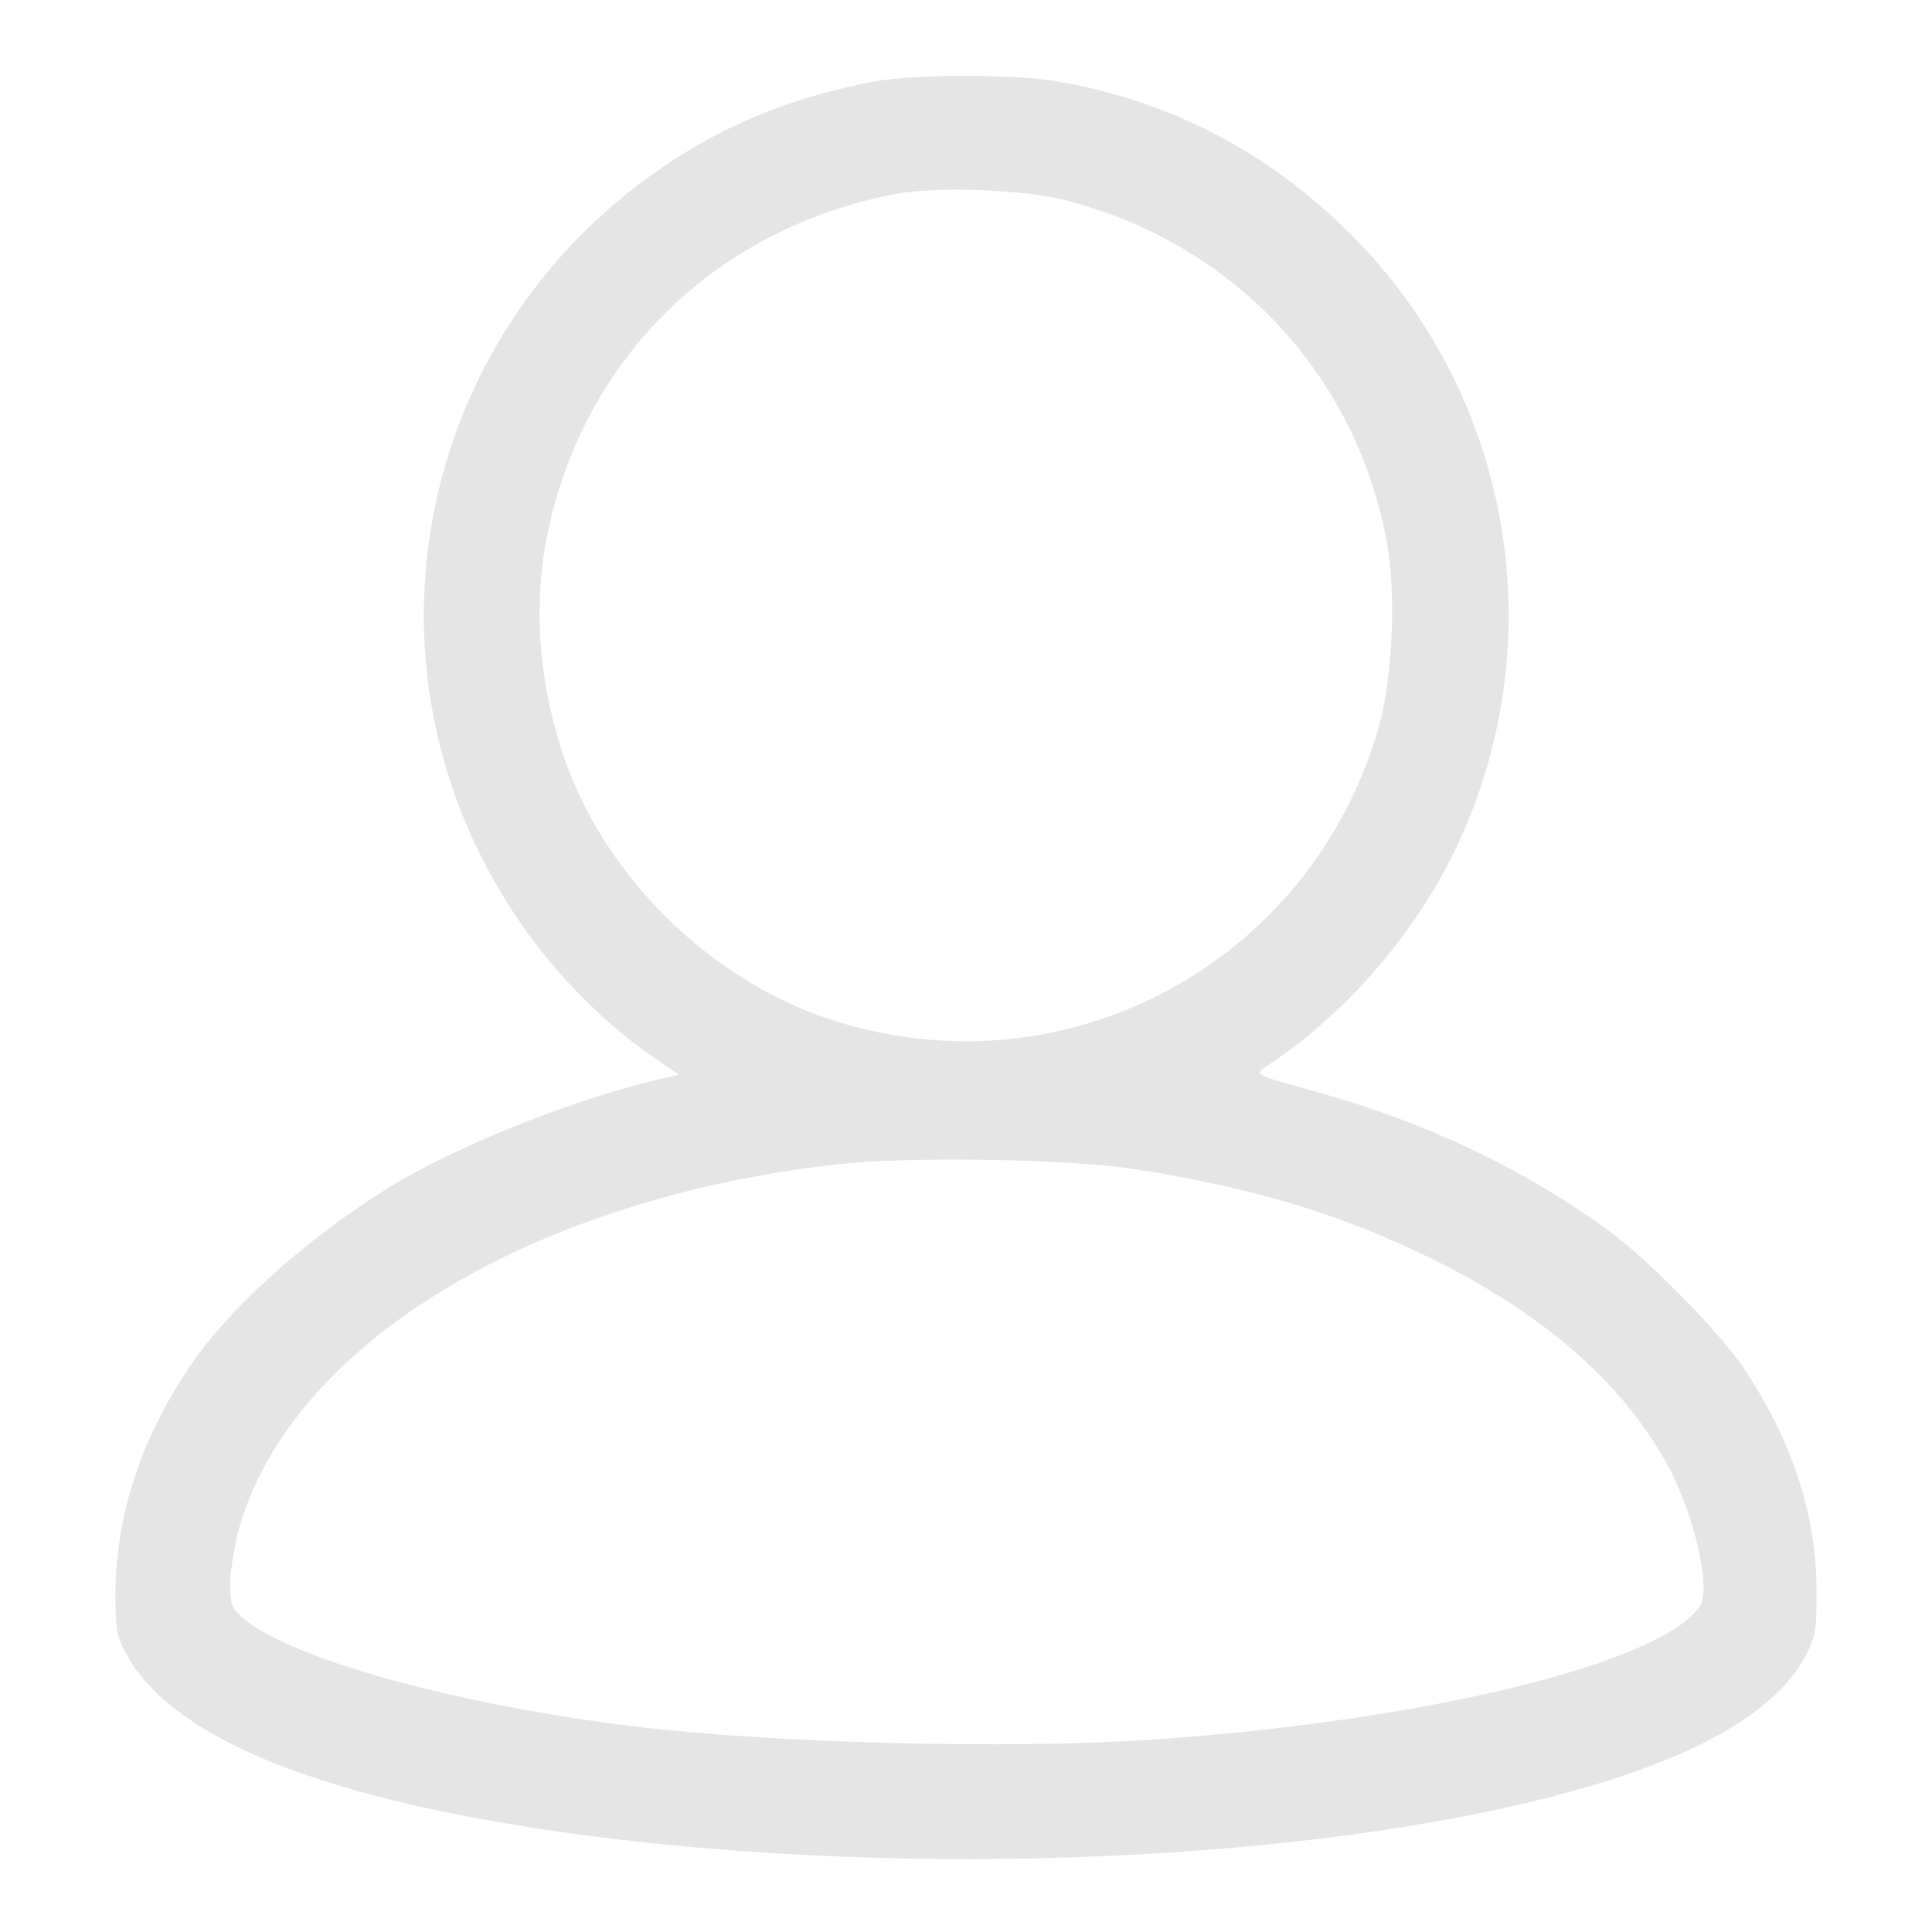 <?xml version="1.0" standalone="no"?>
<!DOCTYPE svg PUBLIC "-//W3C//DTD SVG 20010904//EN"
 "http://www.w3.org/TR/2001/REC-SVG-20010904/DTD/svg10.dtd">
<svg version="1.0" xmlns="http://www.w3.org/2000/svg"
 width="512pt" height="512pt" viewBox="0 0 512 512"
 preserveAspectRatio="xMidYMid meet">
<g transform="translate(0,512) scale(0.1,-0.1)"
fill="#E5E5E5" stroke="none">
<path d="M2323 4905 c-175 -32 -331 -88 -468 -166 -730 -419 -953 -1346 -490
-2044 98 -148 238 -291 377 -384 l57 -39 -72 -17 c-204 -50 -473 -155 -652
-256 -214 -122 -445 -320 -560 -483 -136 -194 -207 -402 -209 -616 0 -90 3
-111 22 -151 112 -226 499 -389 1152 -483 849 -122 1900 -88 2598 84 401 99
638 231 715 398 19 41 22 63 21 167 -3 200 -67 391 -194 581 -64 95 -256 290
-360 365 -223 162 -480 284 -766 364 -182 51 -173 46 -128 76 200 133 381 341
489 564 265 548 155 1203 -274 1633 -221 221 -485 358 -790 408 -107 17 -370
17 -468 -1z m494 -314 c447 -112 774 -457 858 -906 25 -133 16 -356 -19 -484
-180 -647 -861 -999 -1489 -771 -313 115 -581 392 -680 706 -61 193 -73 385
-37 565 96 471 447 814 924 905 103 20 337 12 443 -15z m188 -2569 c321 -50
550 -120 796 -241 291 -145 495 -323 614 -536 73 -129 121 -334 90 -381 -99
-151 -727 -305 -1450 -354 -375 -26 -1006 -10 -1375 35 -479 58 -928 184
-1043 293 -23 22 -27 34 -27 82 0 31 9 91 19 132 126 493 766 889 1586 982
188 22 614 15 790 -12z"/>
</g>
</svg>
